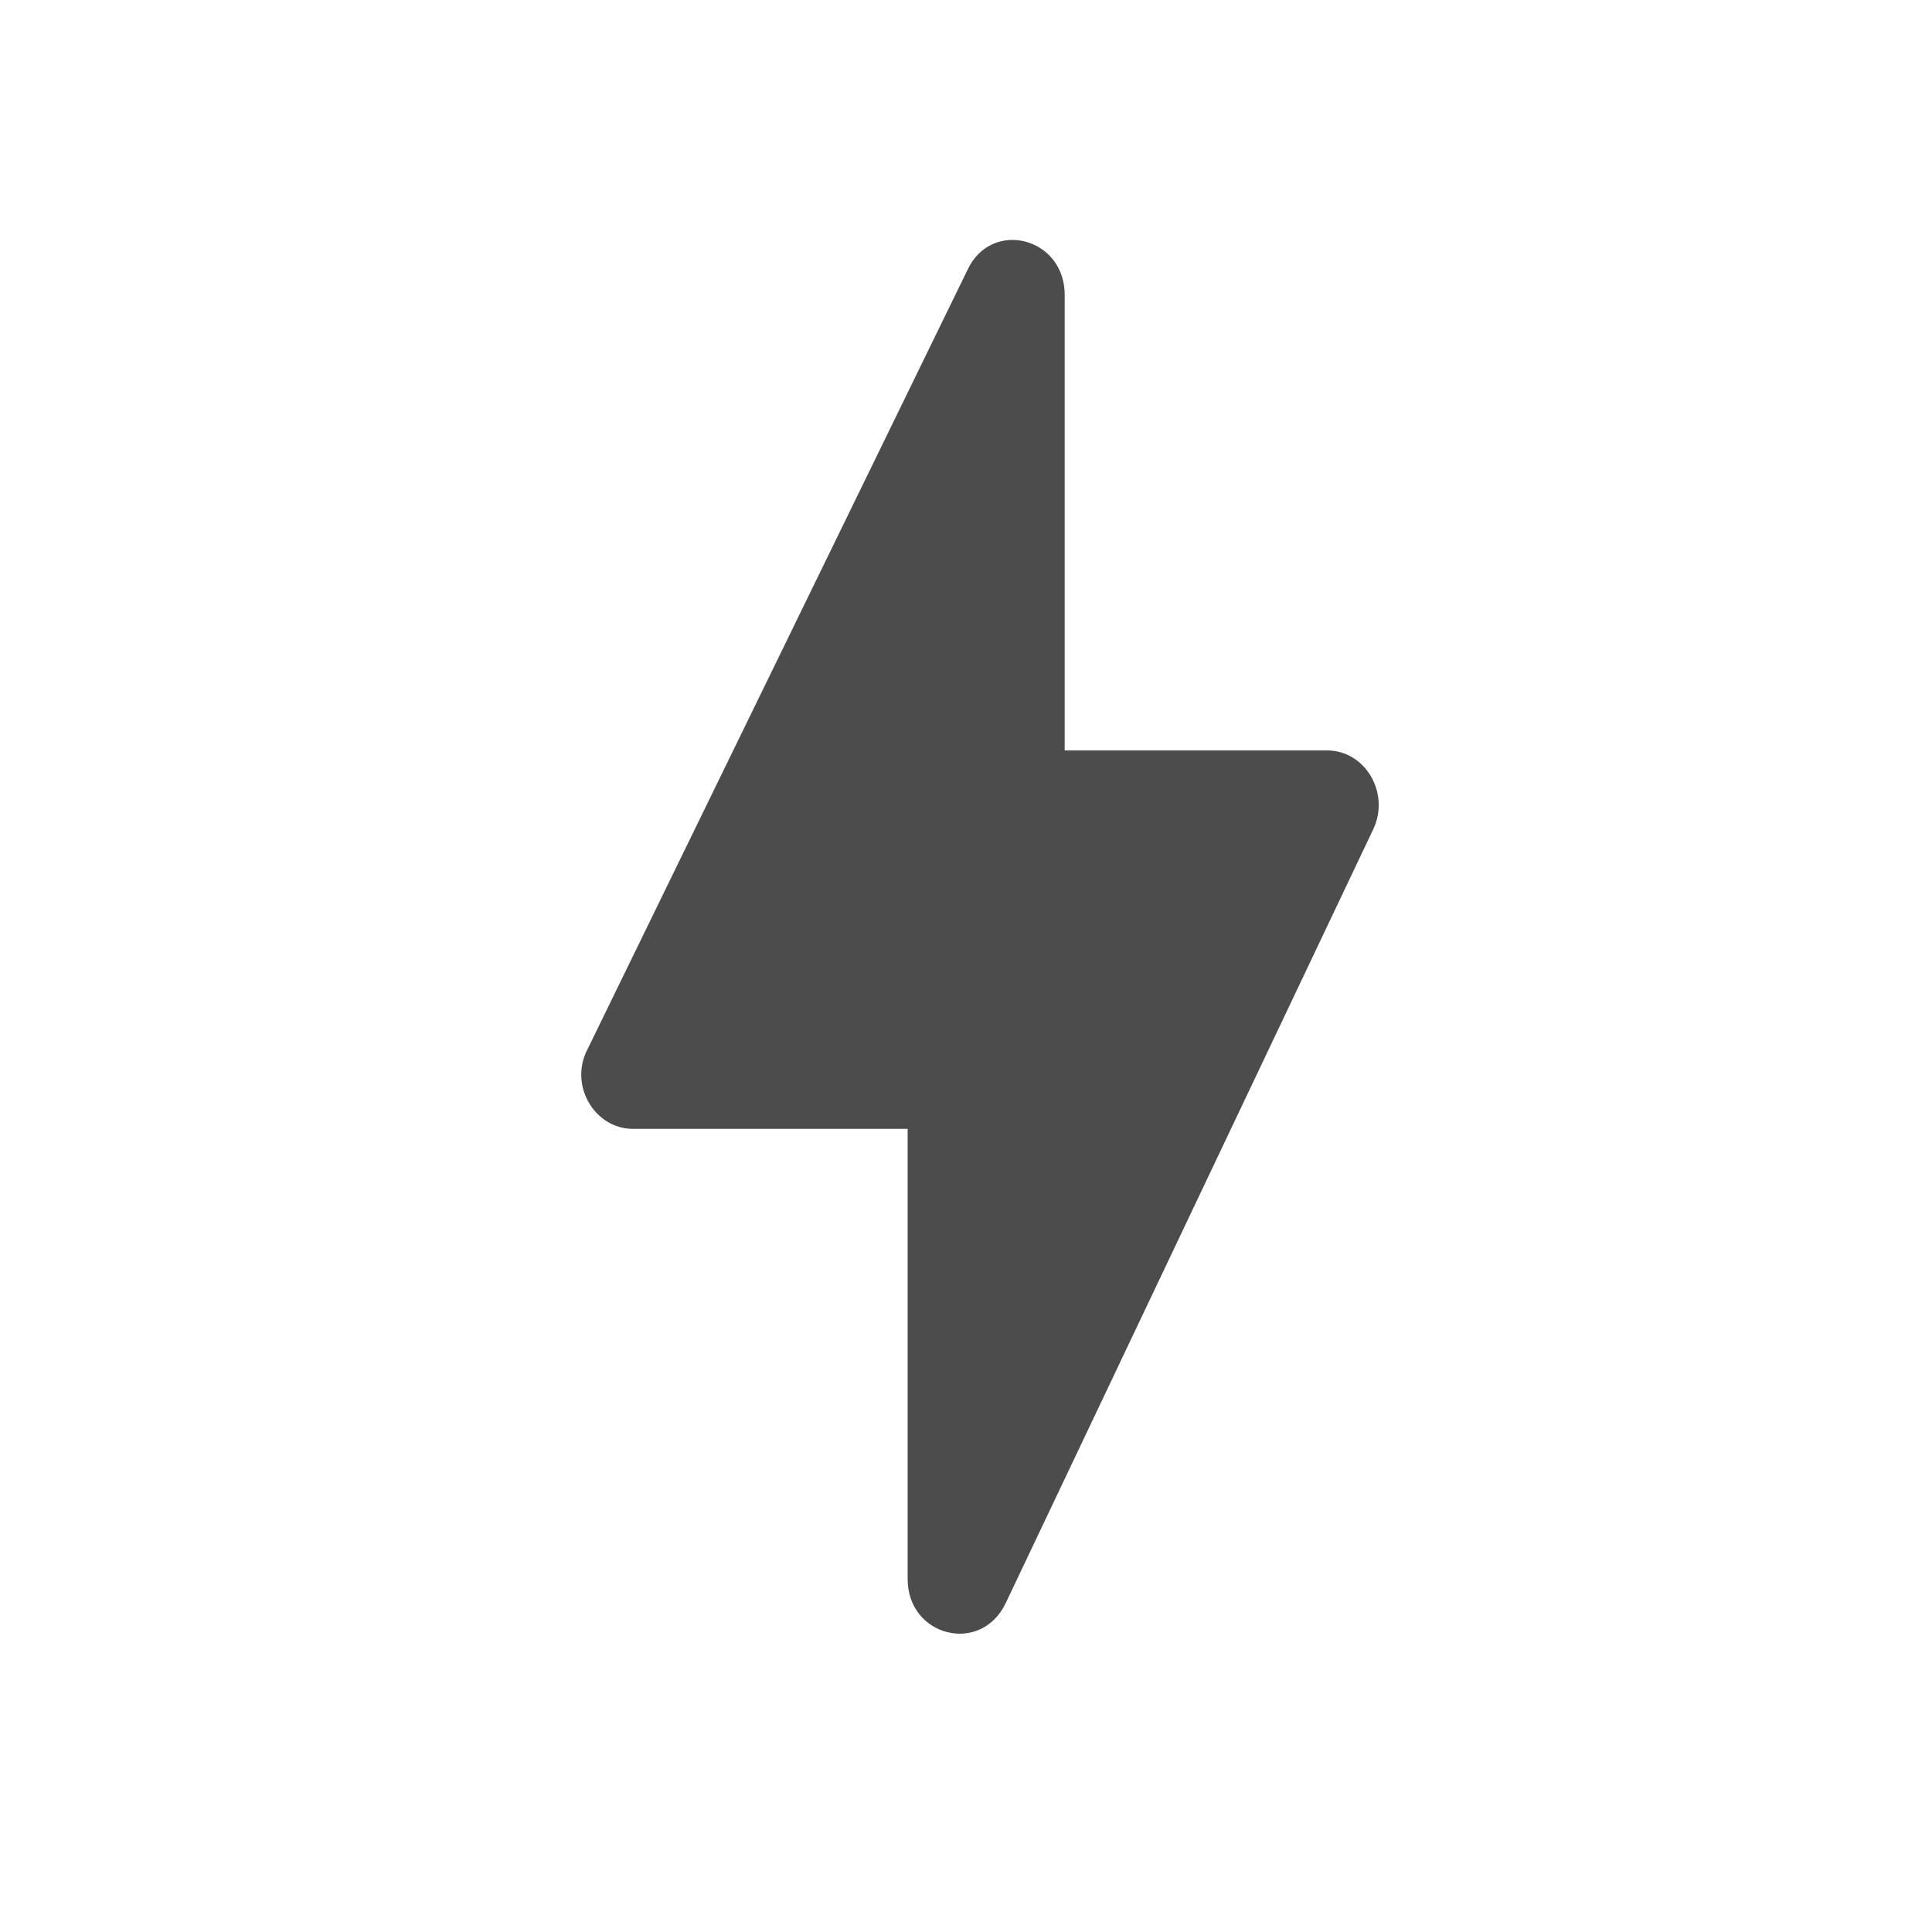 <svg width="24" height="24" viewBox="0 0 24 24" fill="none" xmlns="http://www.w3.org/2000/svg">
<path d="M11.275 19.615V14.023H7.862C7.387 14.023 7.066 13.483 7.297 13.037L12.019 3.352C12.315 2.717 13.226 2.946 13.226 3.662V9.322H16.485C16.96 9.322 17.268 9.849 17.062 10.295L12.494 19.913C12.186 20.561 11.275 20.331 11.275 19.615Z" fill="black" fill-opacity="0.7"/>
</svg>
